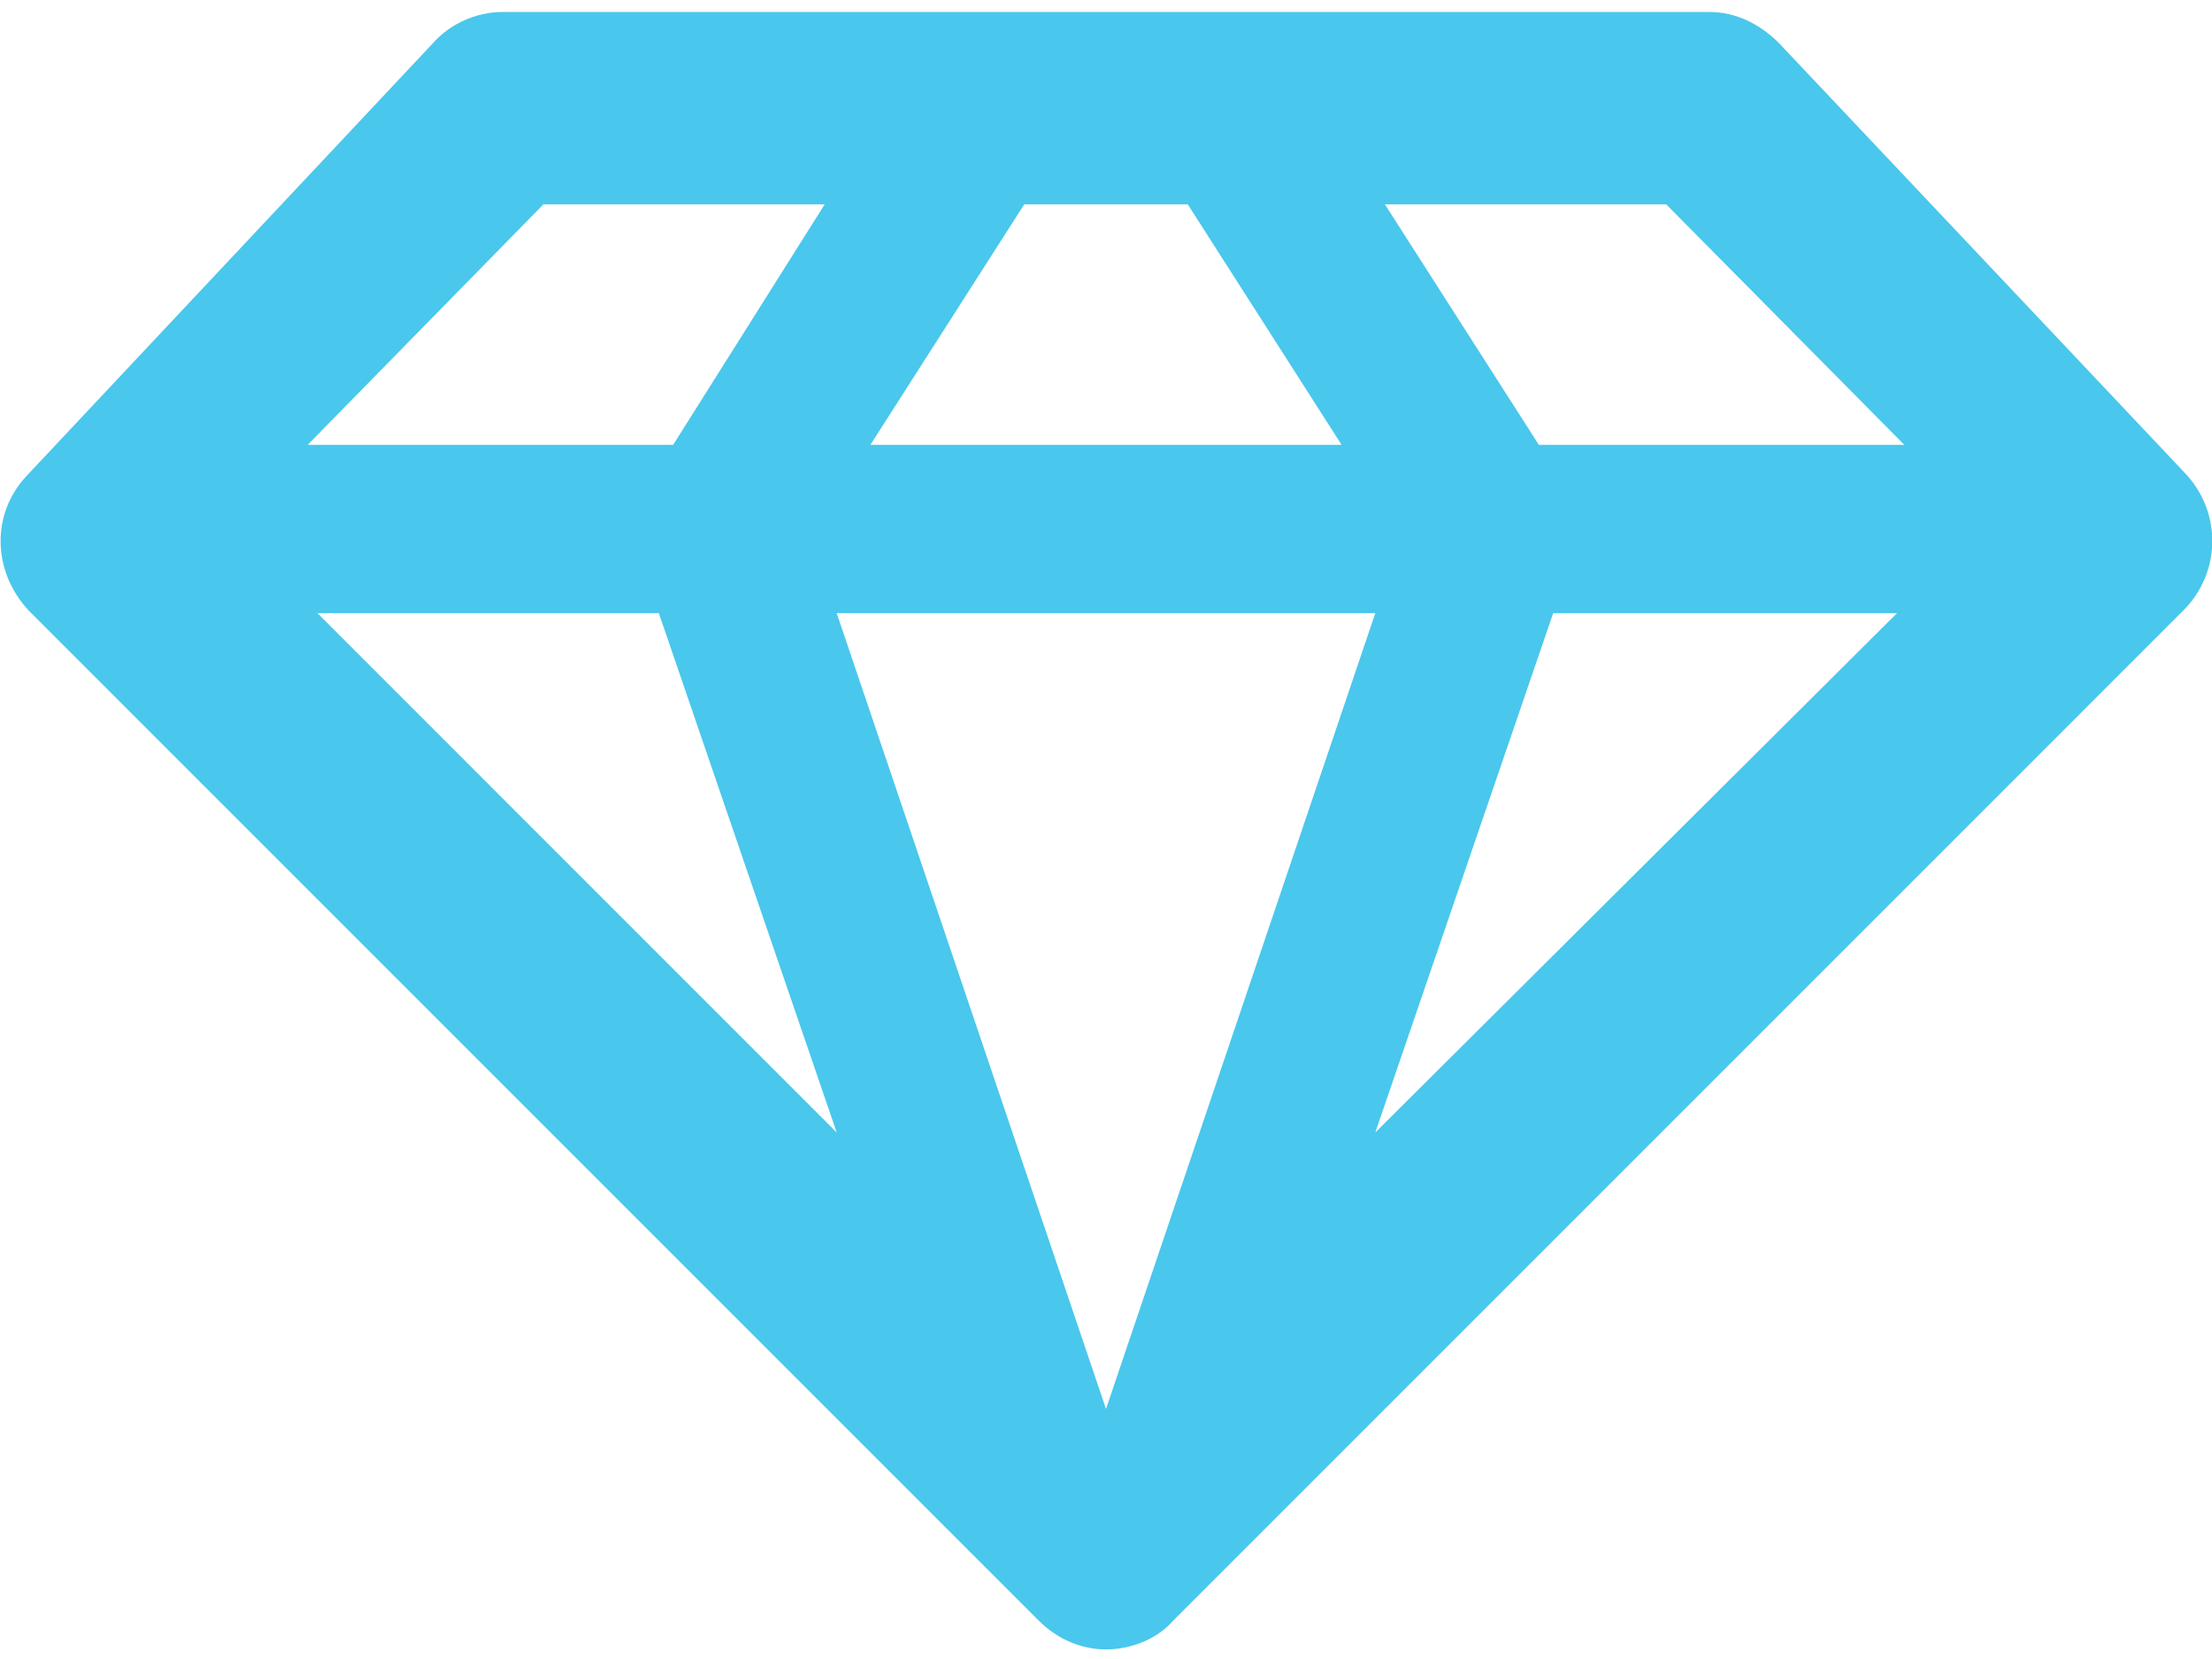 <svg width="24" height="18" viewBox="0 0 24 18" fill="none" xmlns="http://www.w3.org/2000/svg">
<path d="M23.713 5.139L19.304 0.47C19.096 0.261 18.835 0.13 18.548 0.13H5.452C5.165 0.13 4.878 0.261 4.696 0.47L0.287 5.165C-0.104 5.583 -0.078 6.209 0.313 6.626L11.27 17.583C11.478 17.791 11.739 17.896 12 17.896C12.261 17.896 12.548 17.791 12.73 17.583L23.687 6.626C24.104 6.209 24.104 5.557 23.713 5.139ZM7.148 6.652L9.078 12.287L3.444 6.652H7.148ZM12.887 2.217L14.556 4.826H9.444L11.113 2.217H12.887ZM12 15.339V15.287L9.078 6.652H14.922L12 15.287V15.339ZM16.852 6.652H20.583L14.922 12.287L16.852 6.652ZM20.661 4.826H16.696L15.026 2.217H18.078L20.661 4.826ZM5.896 2.217H8.948L7.304 4.826H3.339L5.896 2.217Z" fill="#4AC7EC"/>
</svg>
